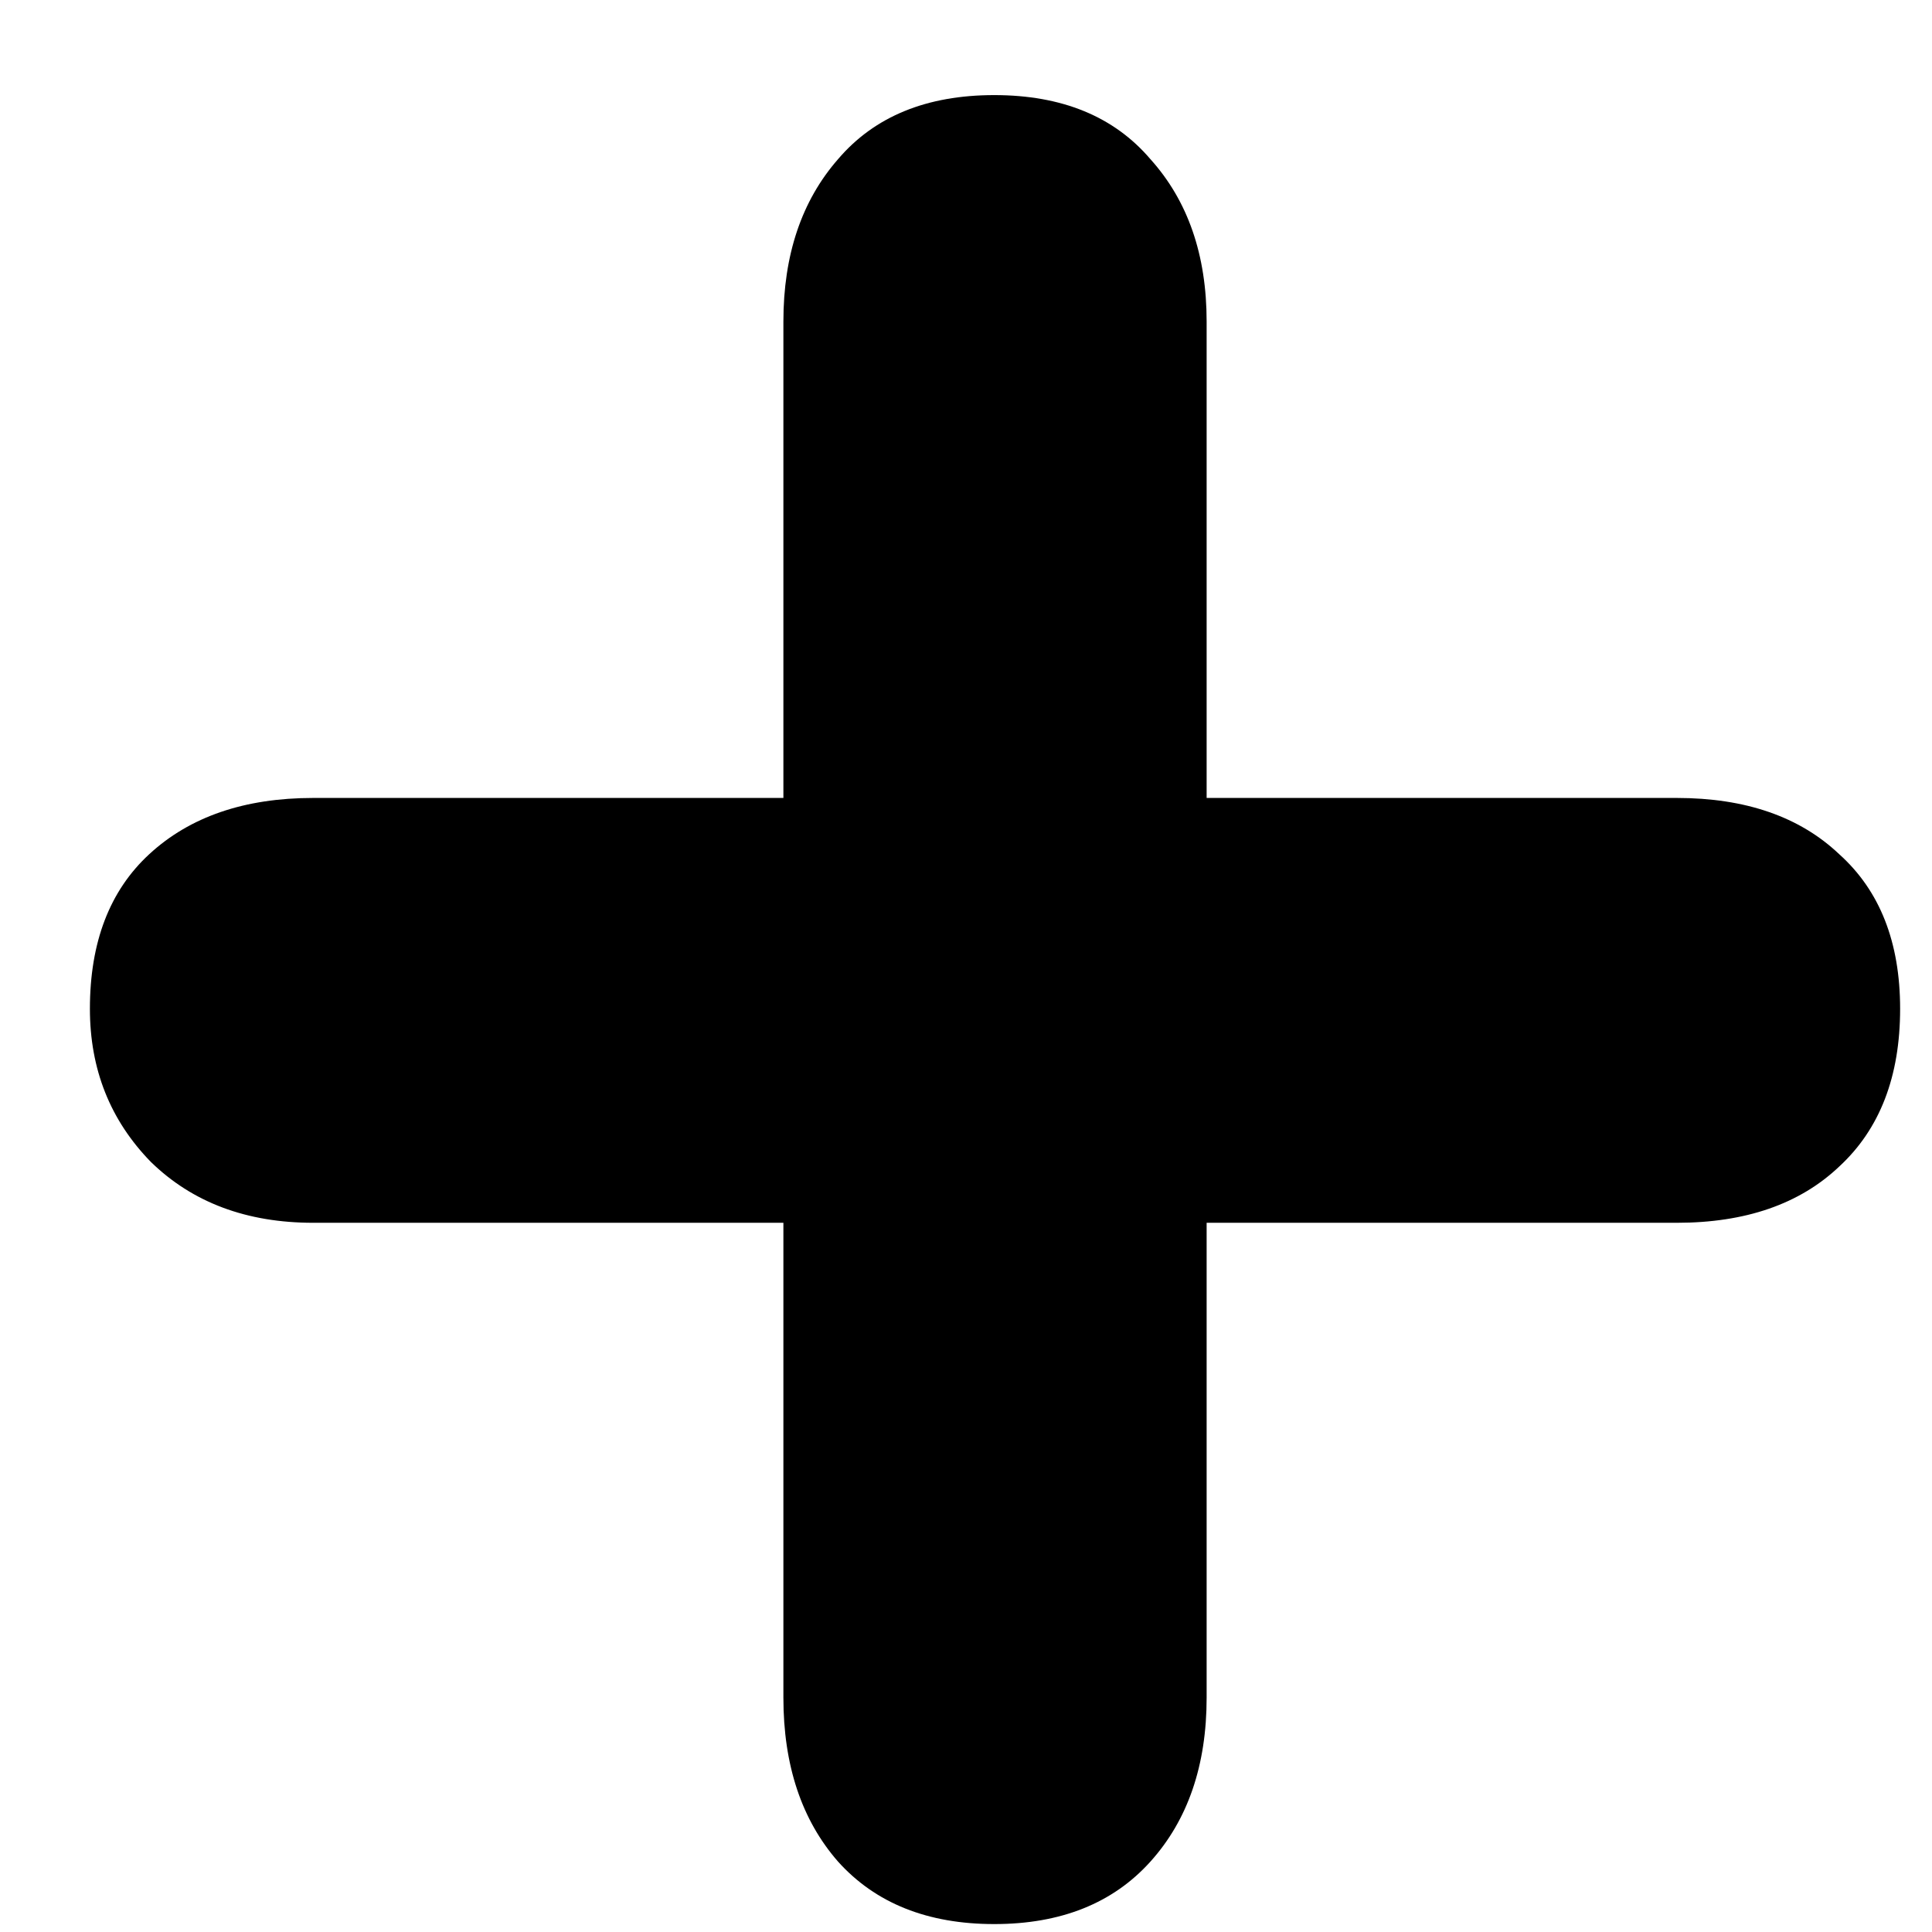 <?xml version="1.0" ?>
<!DOCTYPE svg  PUBLIC '-//W3C//DTD SVG 1.1//EN'  'http://www.w3.org/Graphics/SVG/1.1/DTD/svg11.dtd'>
<svg
	height="100%"
	width="100%"
	viewBox="0 0 58 58"
	xmlns="http://www.w3.org/2000/svg"
	xmlns:xlink="http://www.w3.org/1999/xlink"
	>
	<path d="M 23.518,23.955 L 23.518,9.654 C 23.518,7.654 24.065,6.028 25.159,4.778 C 26.253,3.496 27.816,2.855 29.848,2.855 C 31.879,2.855 33.442,3.496 34.536,4.778 C 35.662,6.028 36.224,7.654 36.224,9.654 L 36.224,23.955 L 50.338,23.955 C 52.401,23.955 54.027,24.518 55.214,25.643 C 56.434,26.738 57.043,28.285 57.043,30.285 C 57.043,32.317 56.434,33.896 55.214,35.021 C 54.027,36.147 52.401,36.709 50.338,36.709 L 36.224,36.709 L 36.224,50.963 C 36.224,52.995 35.662,54.636 34.536,55.887 C 33.411,57.137 31.848,57.762 29.848,57.762 C 27.847,57.762 26.284,57.137 25.159,55.887 C 24.065,54.636 23.518,52.995 23.518,50.963 L 23.518,36.709 L 9.404,36.709 C 7.403,36.709 5.778,36.1 4.528,34.881 C 3.308,33.63 2.699,32.099 2.699,30.285 C 2.699,28.285 3.293,26.738 4.481,25.643 C 5.7,24.518 7.341,23.955 9.404,23.955 L 23.518,23.955 z "/>
</svg>
